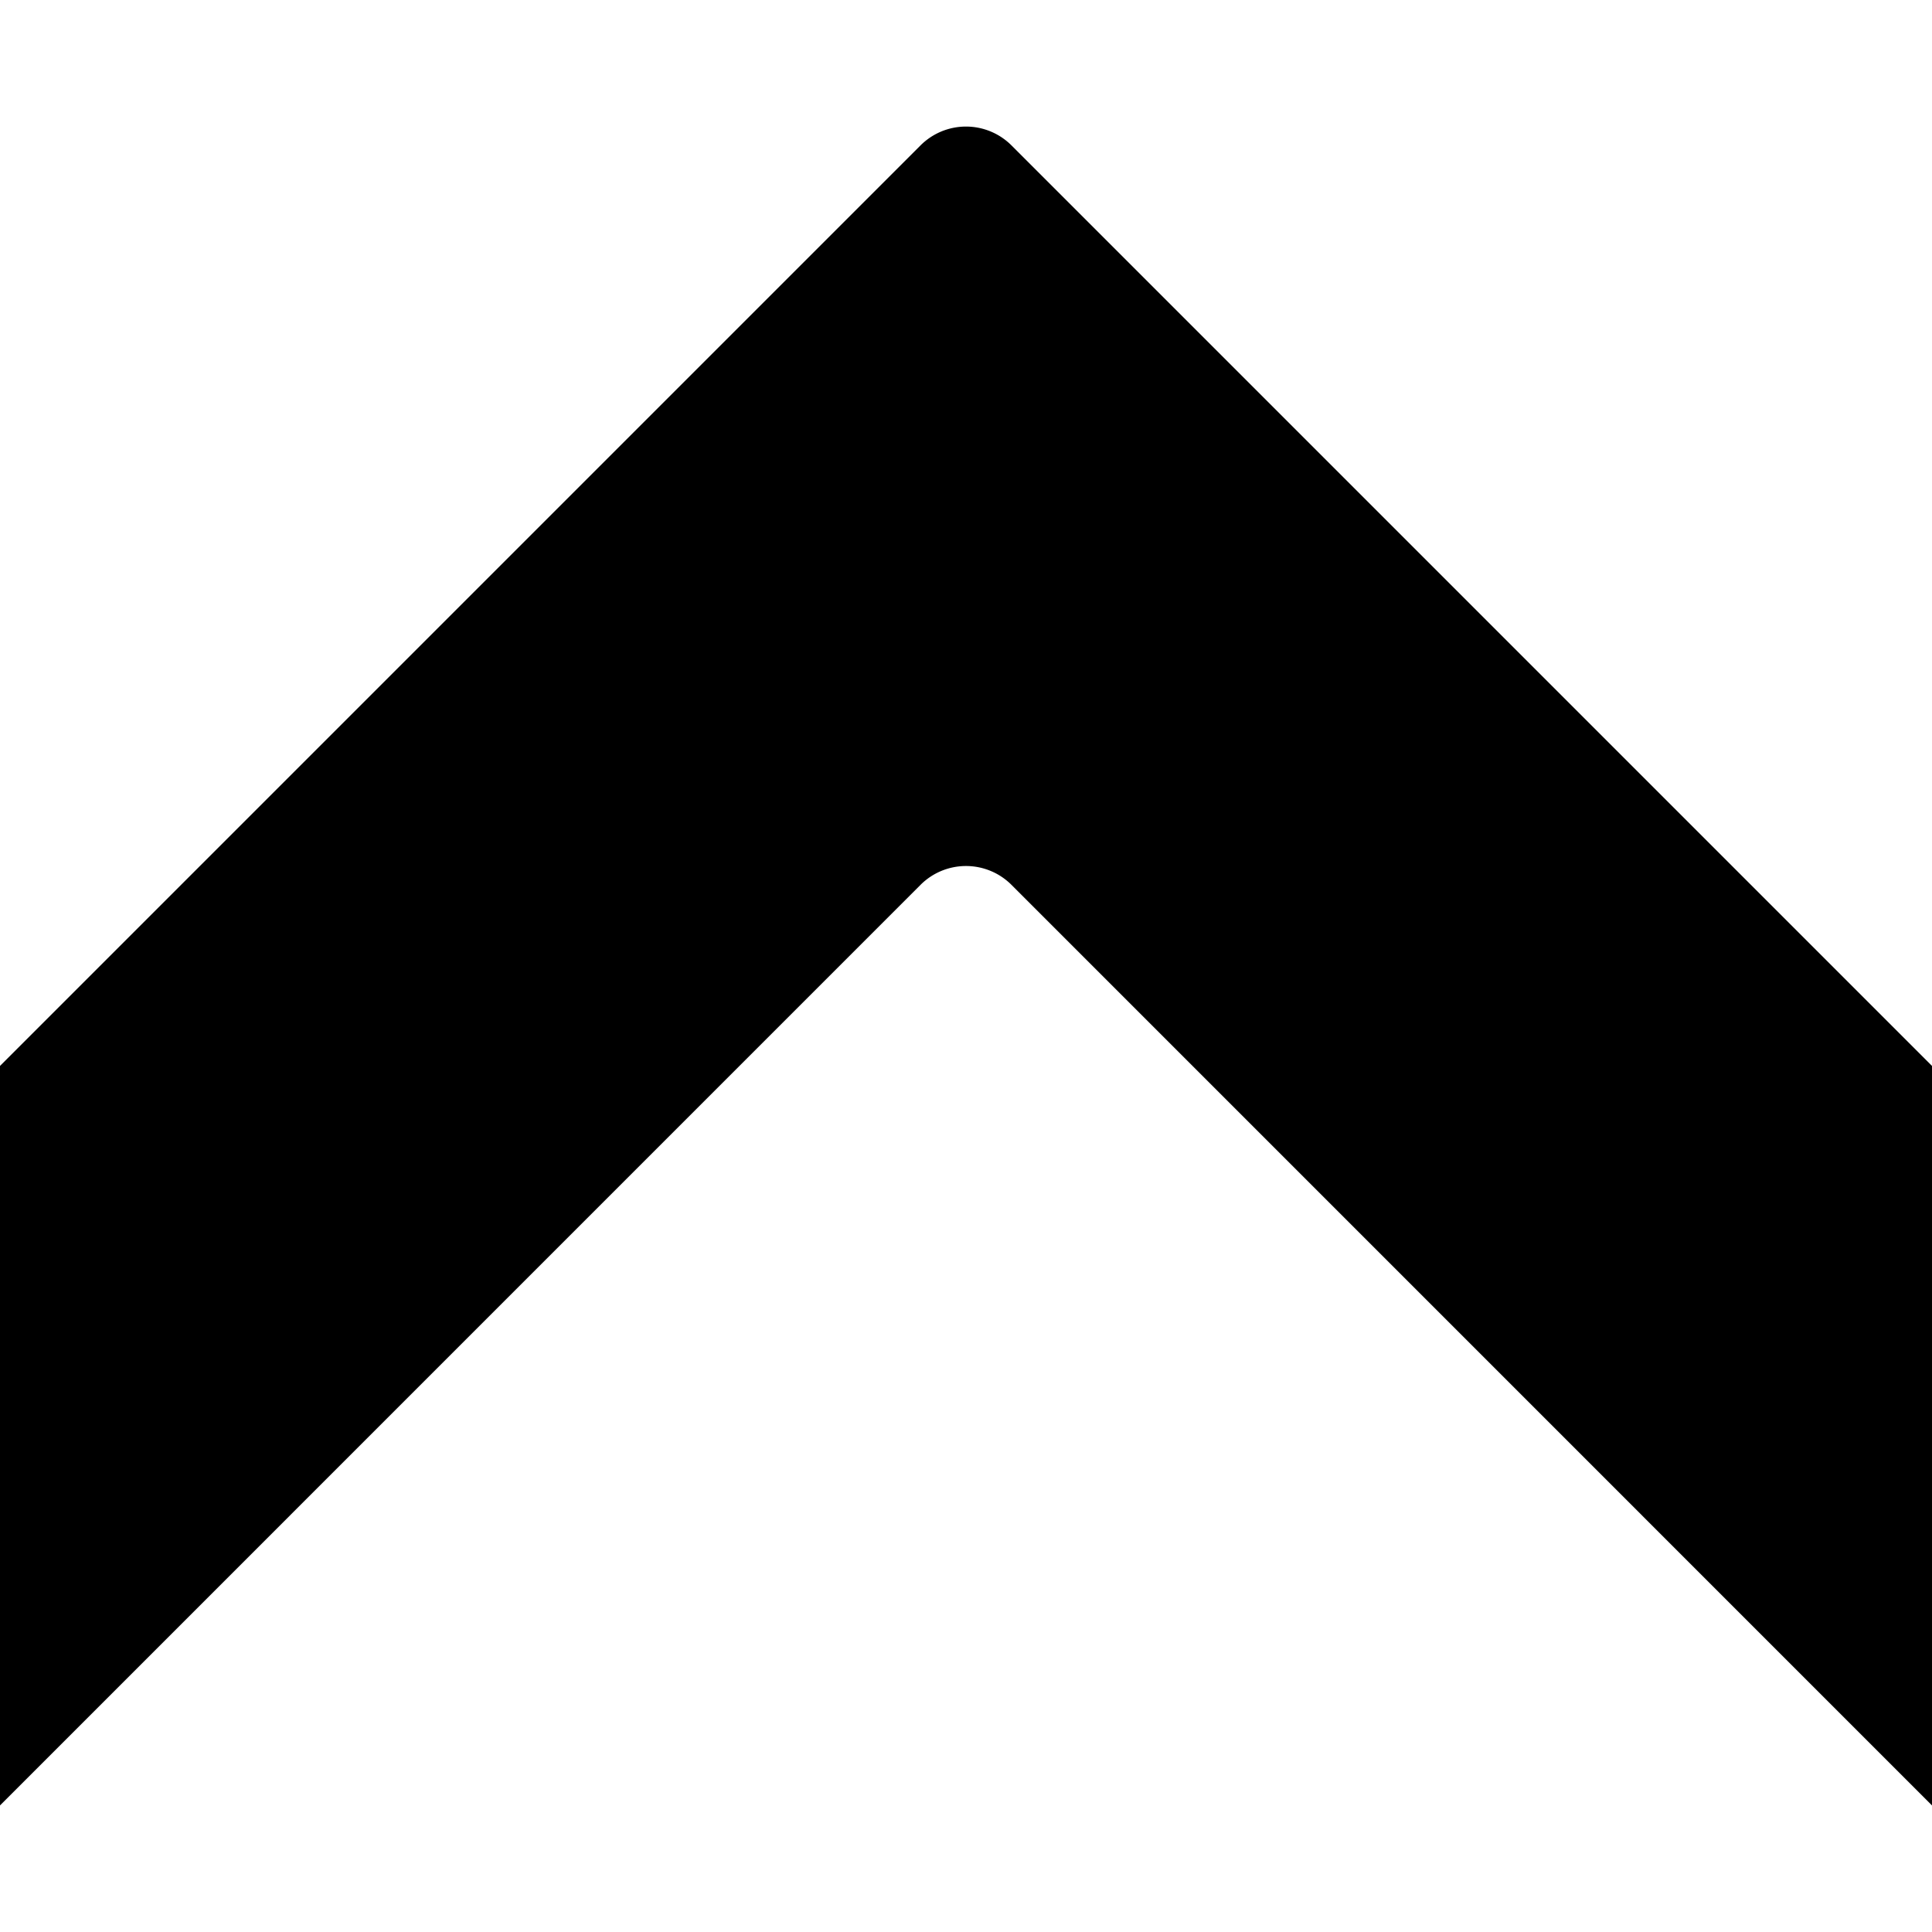 <svg id="Capa_1" data-name="Capa 1" xmlns="http://www.w3.org/2000/svg" viewBox="0 0 1000 1000"><path d="M476.46,75.26,0,551.72V934.49L476.46,458a33.29,33.29,0,0,1,47.08,0L1000,934.49V551.72L523.54,75.26A33.29,33.29,0,0,0,476.46,75.26Z"/></svg>